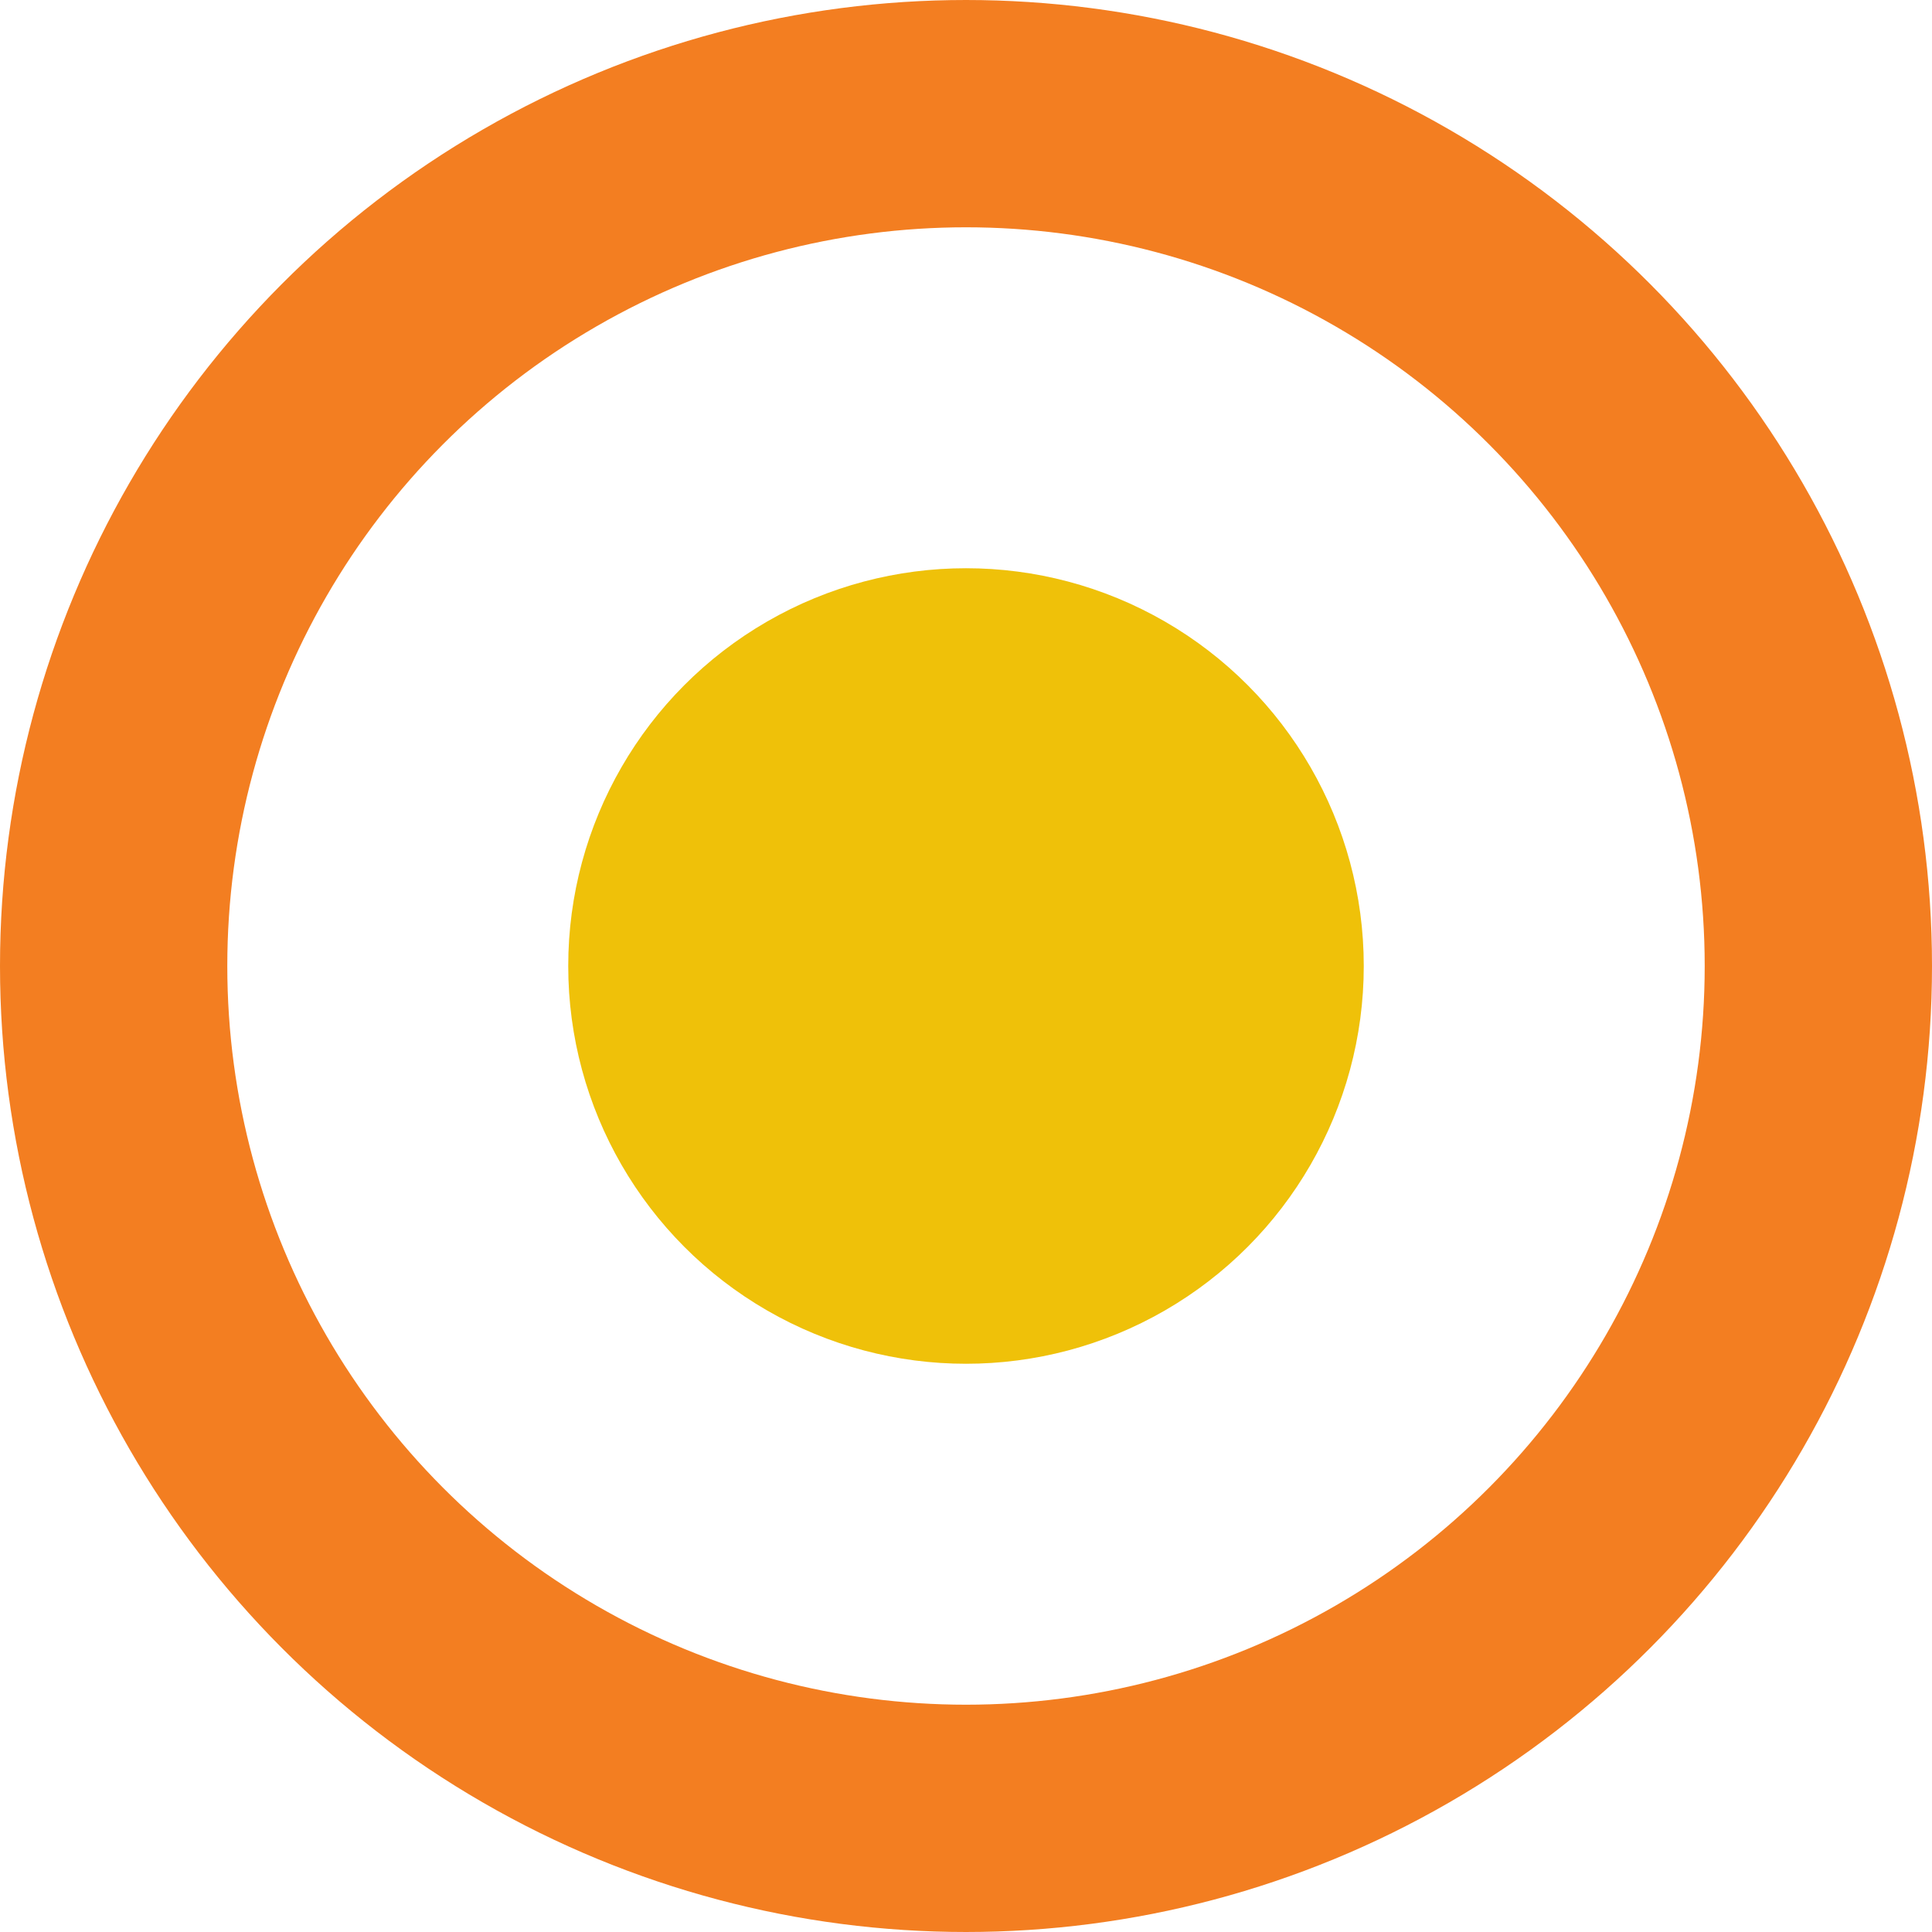 <svg xmlns="http://www.w3.org/2000/svg" width="17" height="17" viewBox="0 0 17 17"><defs><style>.a{fill:none;stroke:#f37e21;stroke-width:2px;}.b{fill:#efc109;}</style></defs><g transform="translate(-379 -2745)"><circle class="a" cx="7.5" cy="7.5" r="7.5" transform="translate(380 2746)"/><circle class="b" cx="3.5" cy="3.5" r="3.5" transform="translate(384 2750)"/></g></svg>